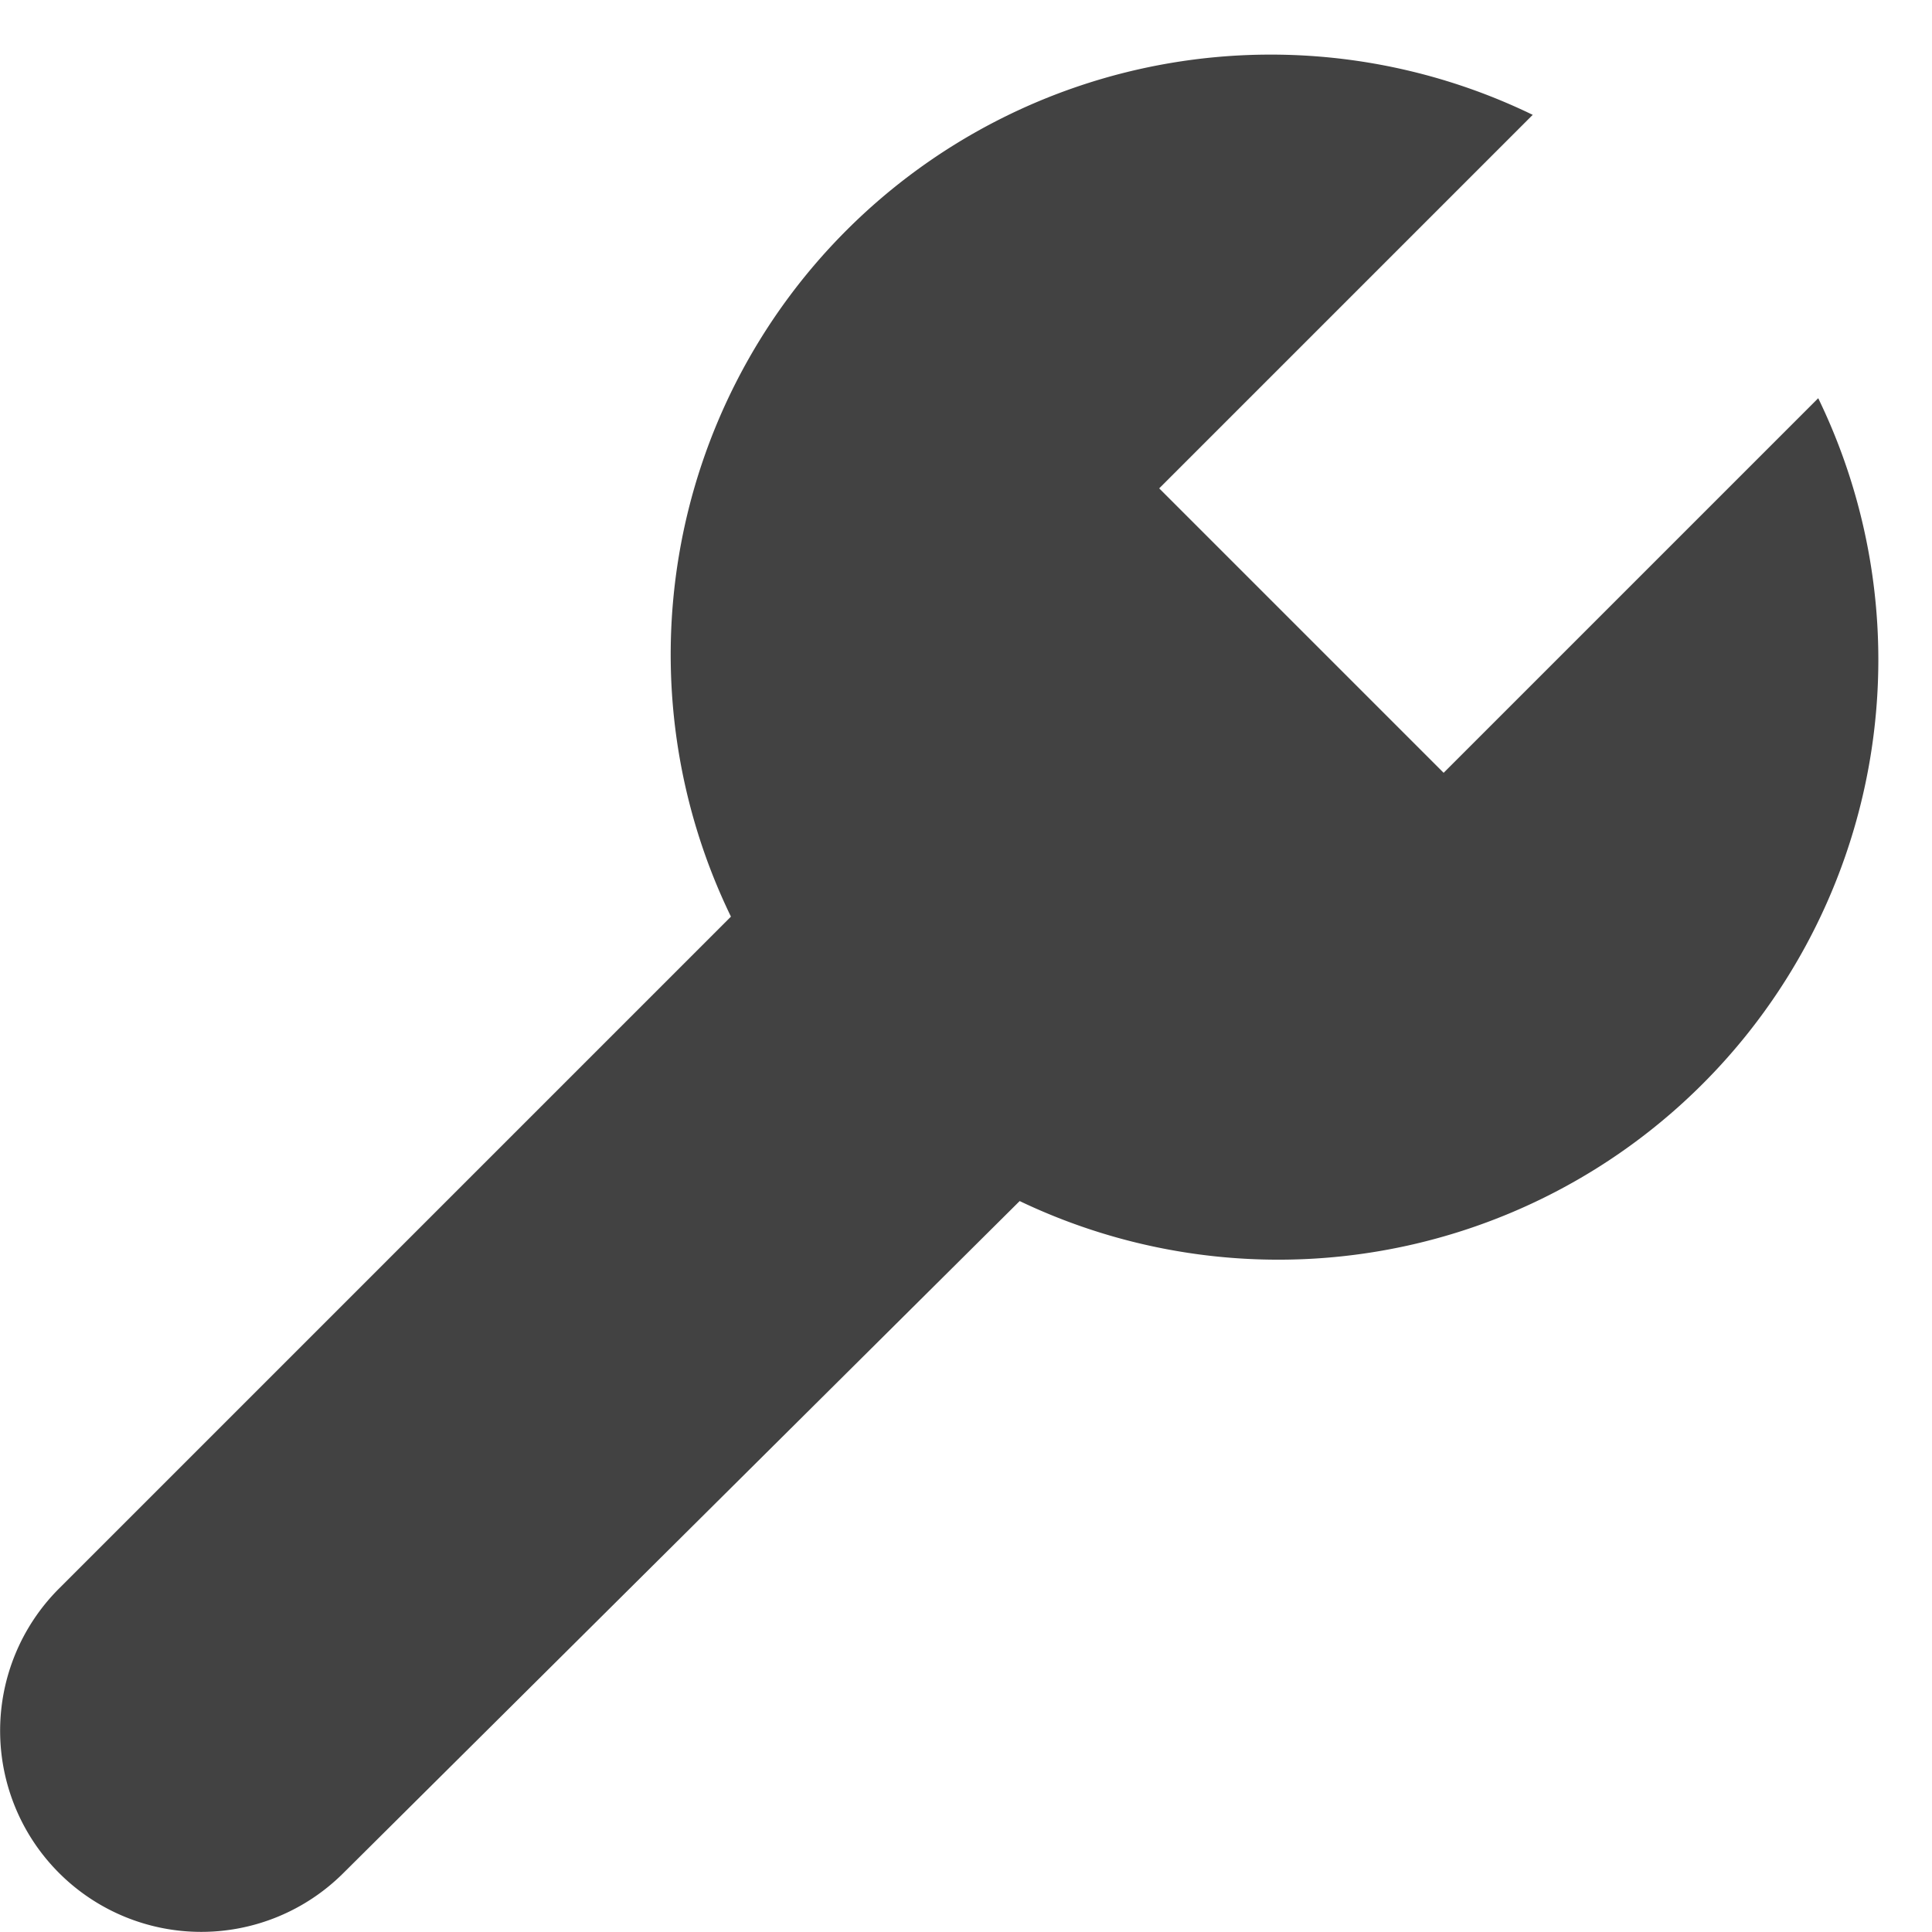 <svg xmlns="http://www.w3.org/2000/svg" viewBox="0 0 18 18">
  <defs>
    <style>
      .cls-1 {
        fill: #424242;
      }
    </style>
  </defs>
  <title>property</title>
  <g id="ICONS">
    <path id="iconBg" class="cls-1" d="M17.5,6.13a5.59,5.59,0,0,1-8,5.06L3.2,17.45A1.87,1.87,0,1,1,.55,14.8L6.81,8.54a5.59,5.59,0,0,1,7.47-7.47L10.8,4.55l2.65,2.65,3.49-3.49A5.58,5.58,0,0,1,17.5,6.13Z"/>
  </g>
</svg>

